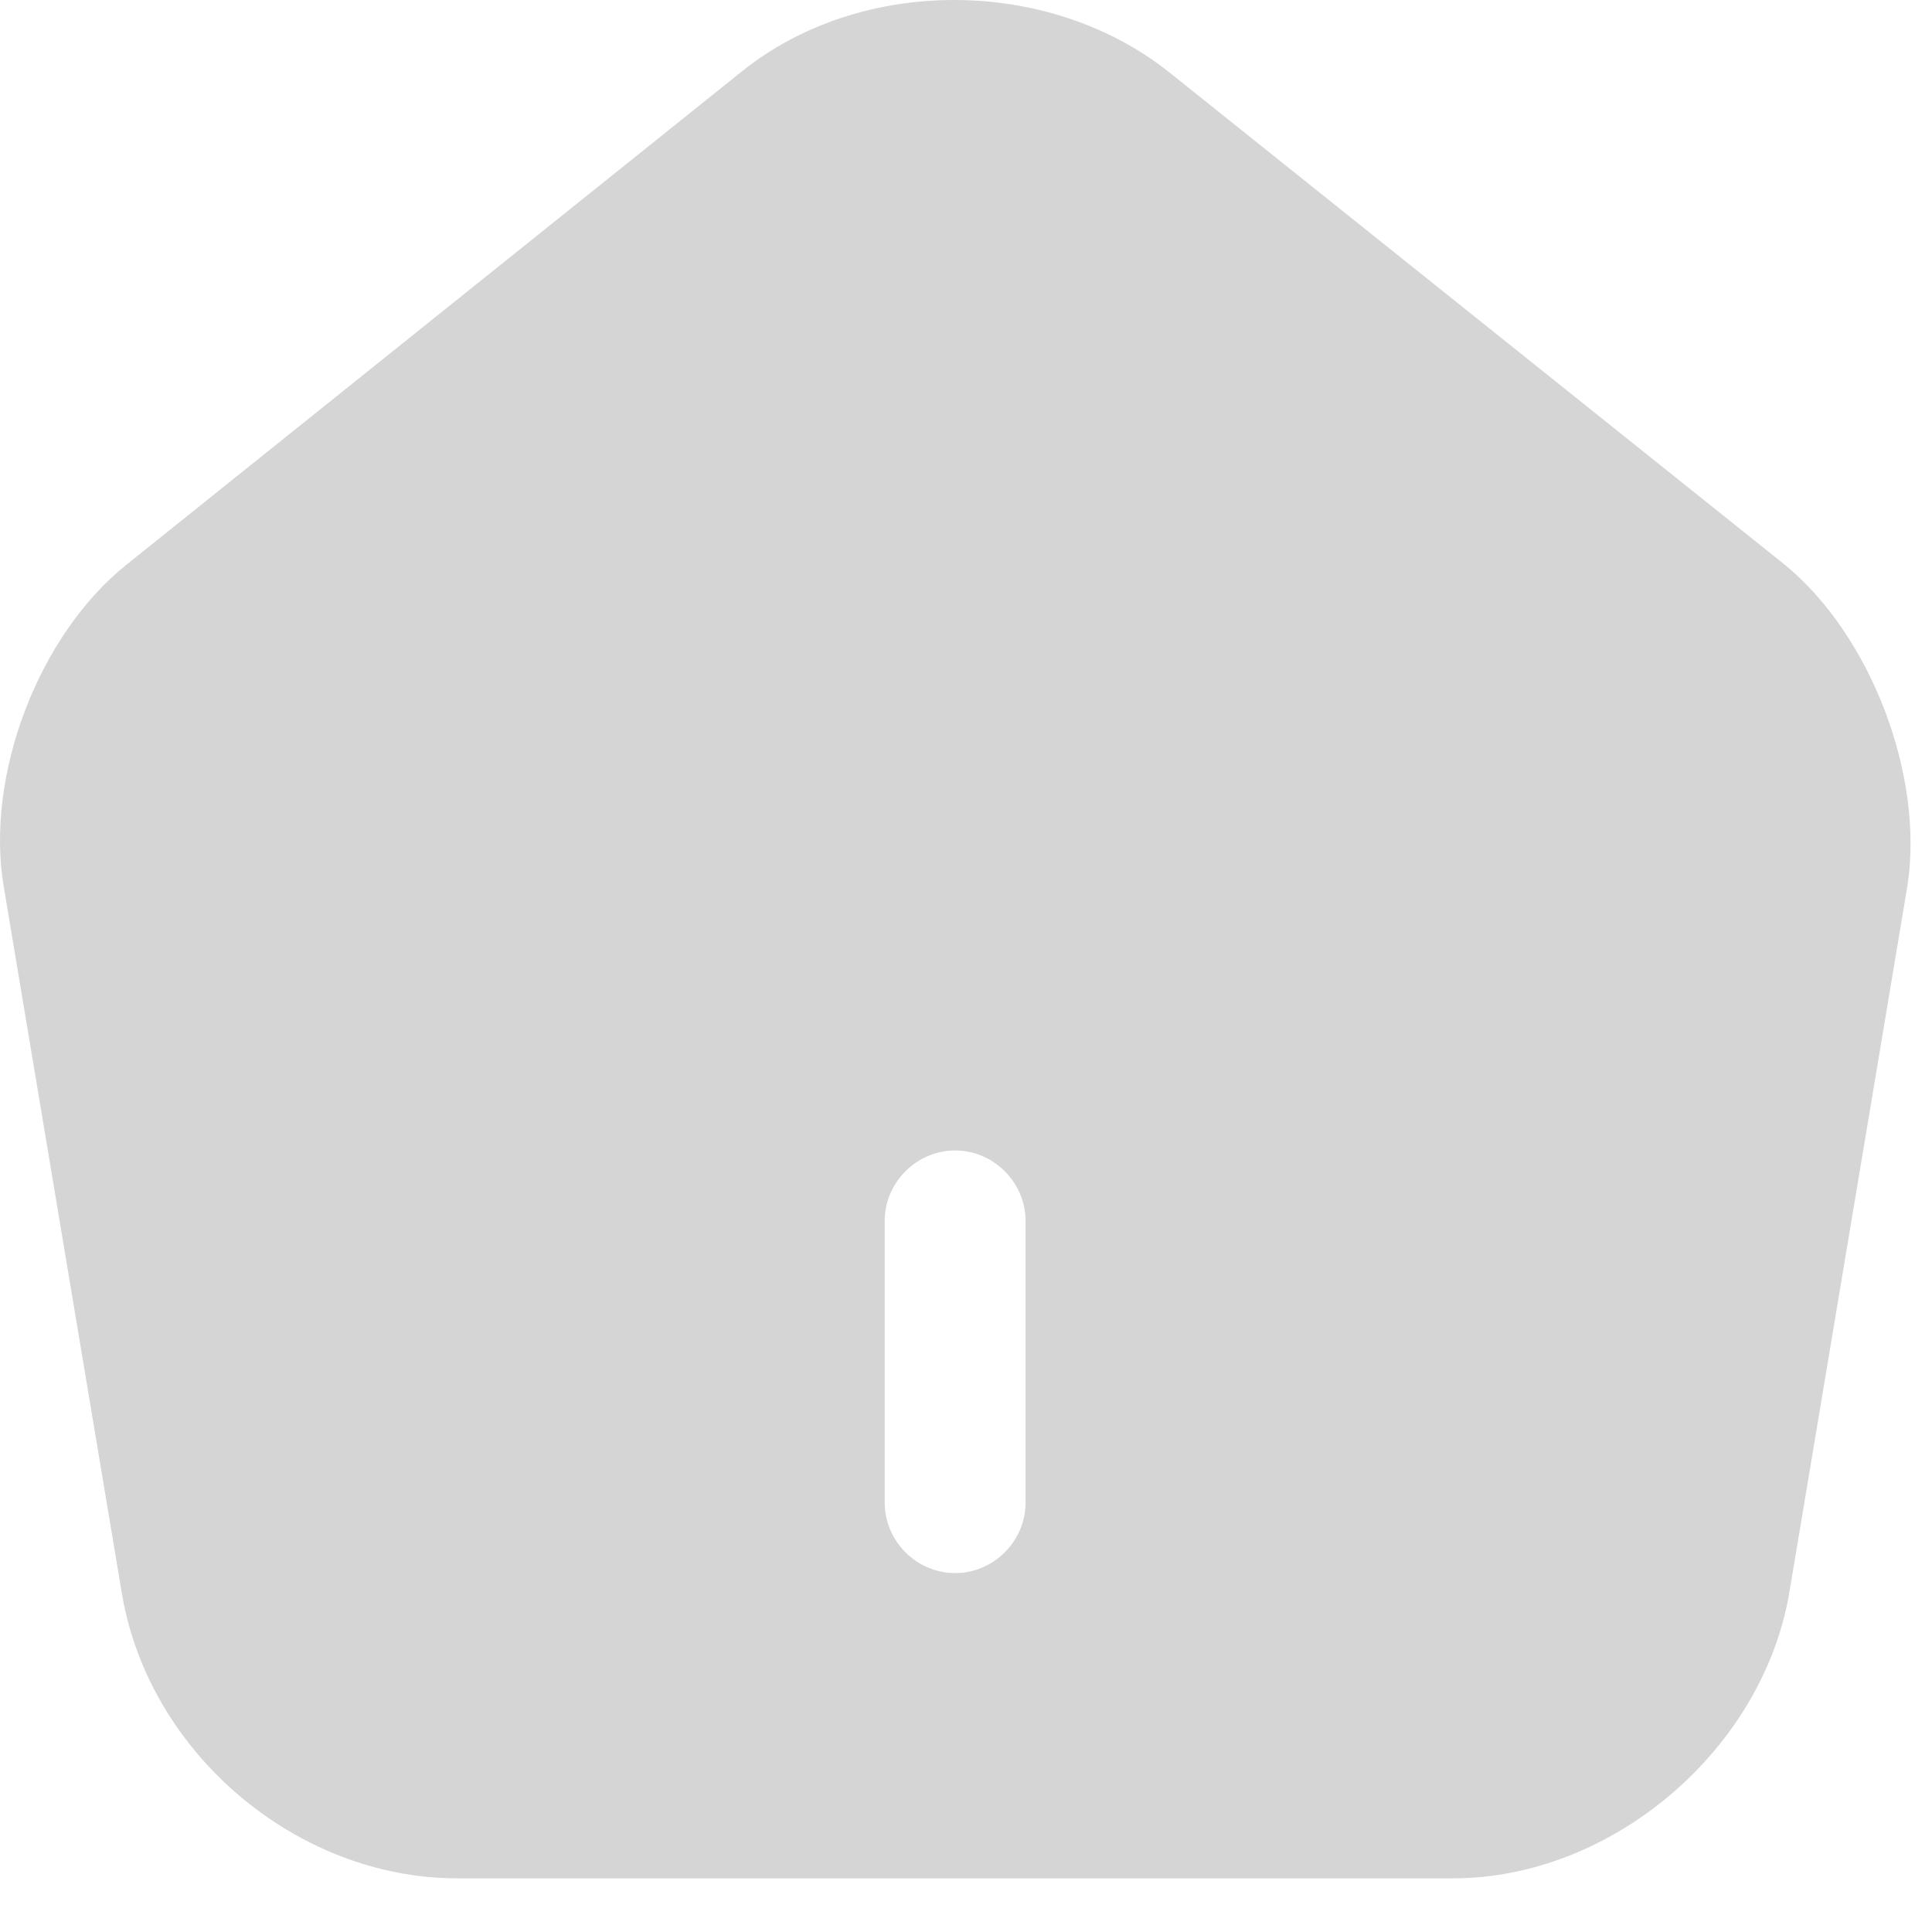 <svg width="48" height="48" viewBox="0 0 48 48" fill="none" xmlns="http://www.w3.org/2000/svg" xmlns:xlink="http://www.w3.org/1999/xlink">
<path d="M44.333,14.023L29.05,1.797C26.063,-0.583 21.396,-0.607 18.433,1.773L3.15,14.023C0.956,15.773 -0.374,19.273 0.093,22.027L3.033,39.62C3.71,43.563 7.373,46.667 11.363,46.667L36.096,46.667C40.04,46.667 43.773,43.493 44.45,39.597L47.39,22.003C47.81,19.273 46.48,15.773 44.333,14.023ZM25.48,37.333C25.48,38.29 24.686,39.083 23.73,39.083C22.773,39.083 21.98,38.29 21.98,37.333L21.98,30.333C21.98,29.377 22.773,28.583 23.73,28.583C24.686,28.583 25.48,29.377 25.48,30.333L25.48,37.333Z" fill="#D5D5D5"/>
</svg>
